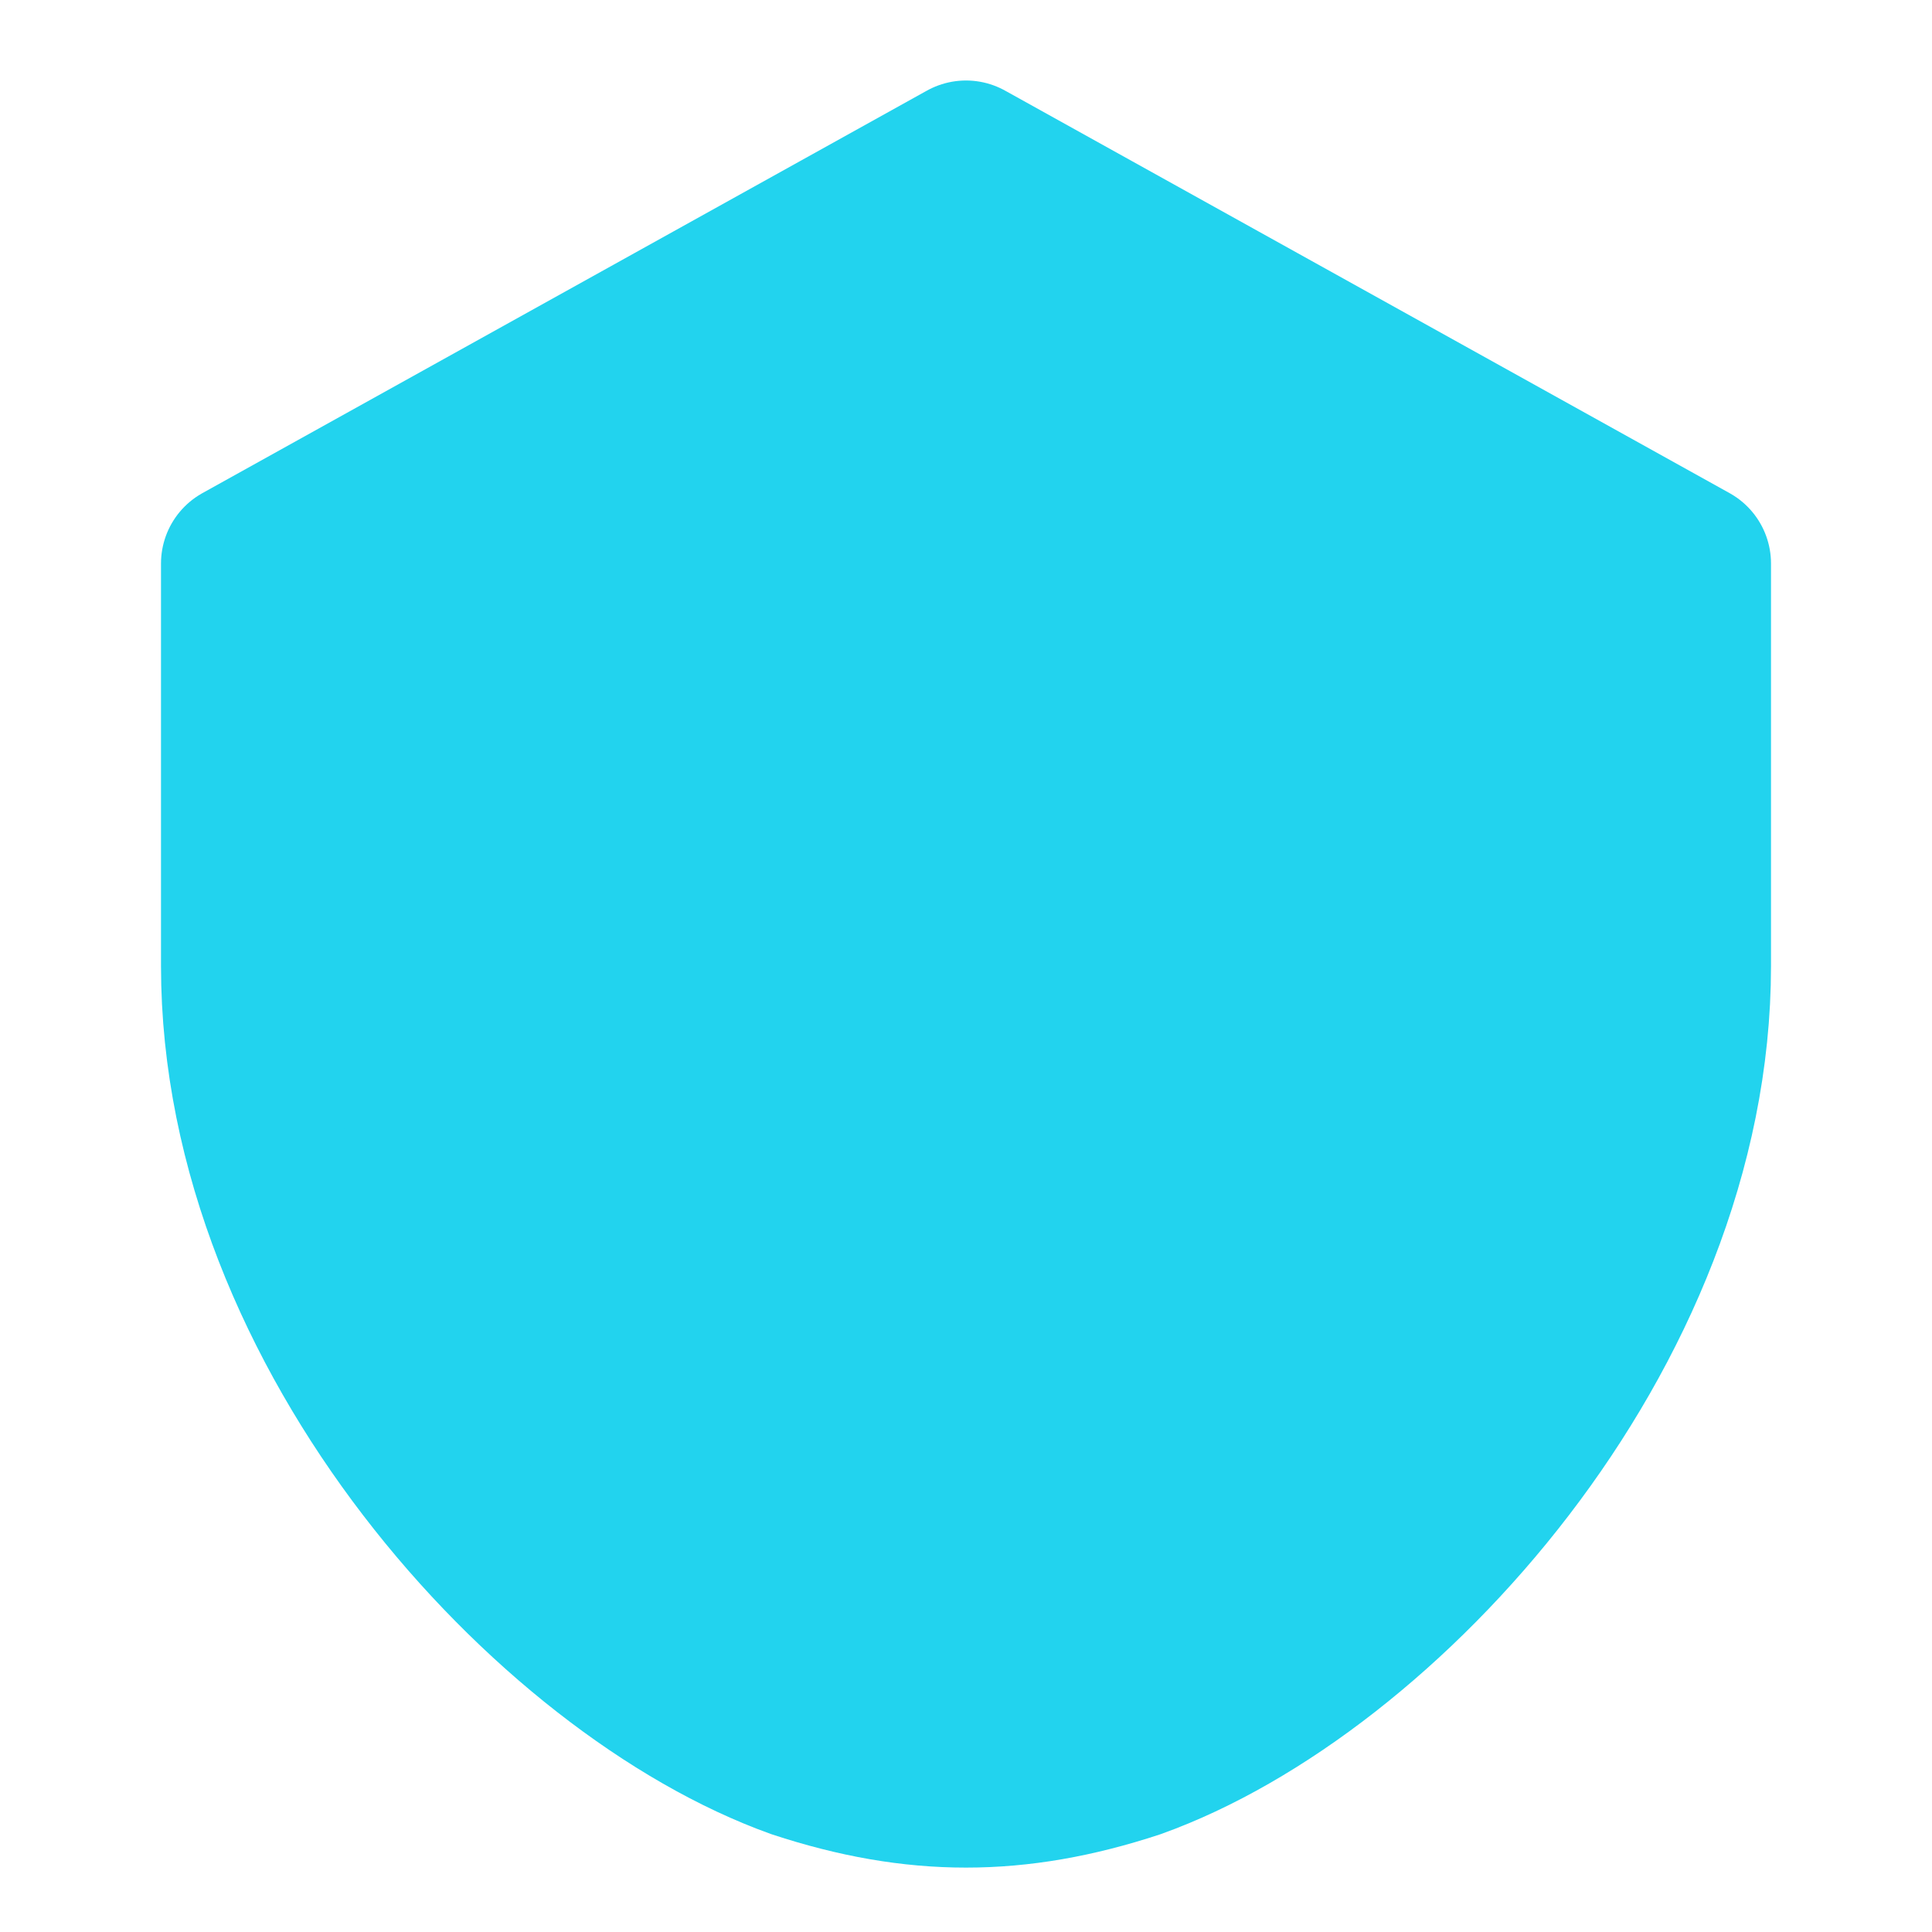 <svg width="32" height="32" viewBox="0 0 24 24" fill="none" xmlns="http://www.w3.org/2000/svg">
  <path d="M12 2L3 7V12C3 16.55 6.84 20.74 9.91 21.84C11.37 22.32 12.63 22.32 14.09 21.84C17.16 20.74 21 16.55 21 12V7L12 2Z" fill="#22d3ee" stroke="#22d3ee" stroke-width="2" stroke-linecap="round" stroke-linejoin="round"/>
</svg>